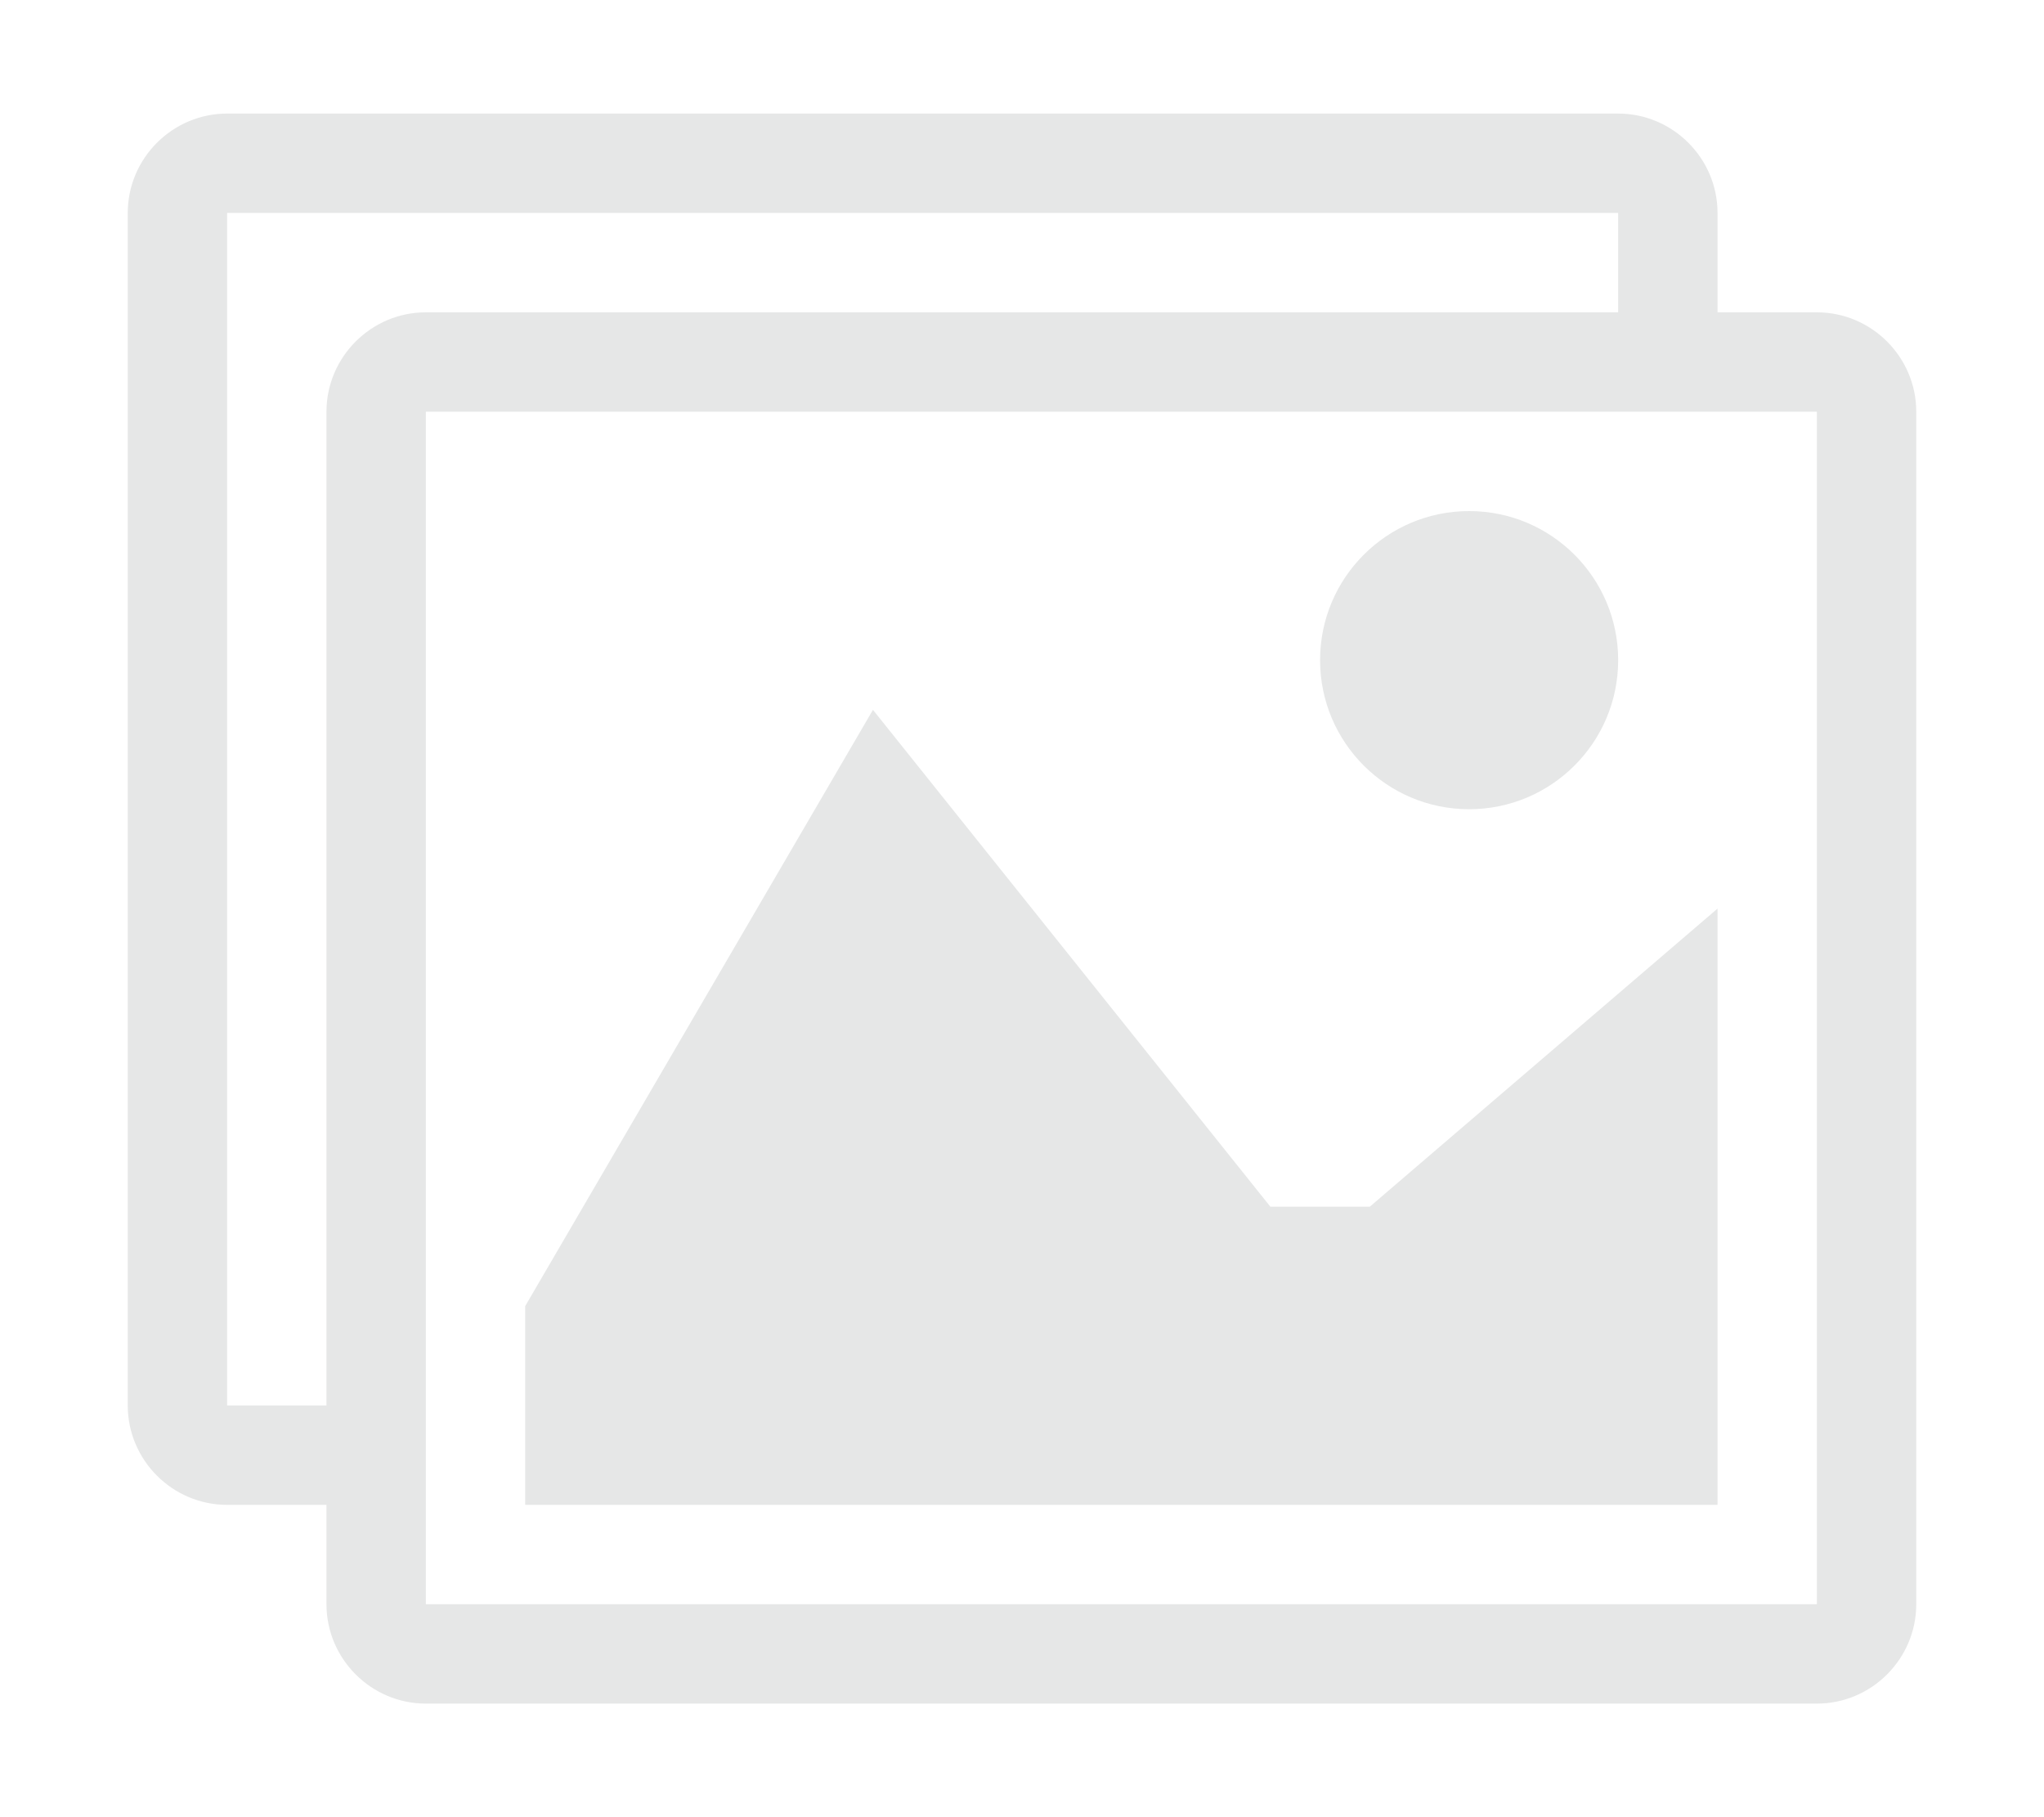 <!-- Generated by IcoMoon.io -->
<svg fill="#e6e7e7" xmlns="http://www.w3.org/2000/svg" width="576" height="512" viewBox="0 0 576 512">
<title></title>
<g id="icomoon-ignore">
</g>
<path d="M512 88h-28v-28c0-15.4-12.6-28-28-28h-392c-15.4 0-28 12.6-28 28v336c0 15.4 12.6 28 28 28h28v28c0 15.4 12.6 28 28 28h392c15.4 0 28-12.6 28-28v-336c0-15.4-12.6-28-28-28zM92 116v280h-27.95c-0.017-0.015-0.036-0.033-0.050-0.051v-335.899c0.015-0.017 0.033-0.036 0.050-0.050h391.899c0.017 0.015 0.036 0.033 0.051 0.051v27.949h-336c-15.4 0-28 12.6-28 28v0zM512 451.949c-0.015 0.017-0.033 0.036-0.051 0.051h-391.899c-0.017-0.015-0.036-0.033-0.050-0.051v-335.899c0.015-0.017 0.033-0.036 0.050-0.050h391.899c0.017 0.015 0.036 0.033 0.051 0.051v335.898z"></path>
<path d="M456 186c0 23.196-18.804 42-42 42s-42-18.804-42-42 18.804-42 42-42 42 18.804 42 42z"></path>
<path d="M484 424h-336v-56l98-168 112 140h28l98-84z"></path>
</svg>
